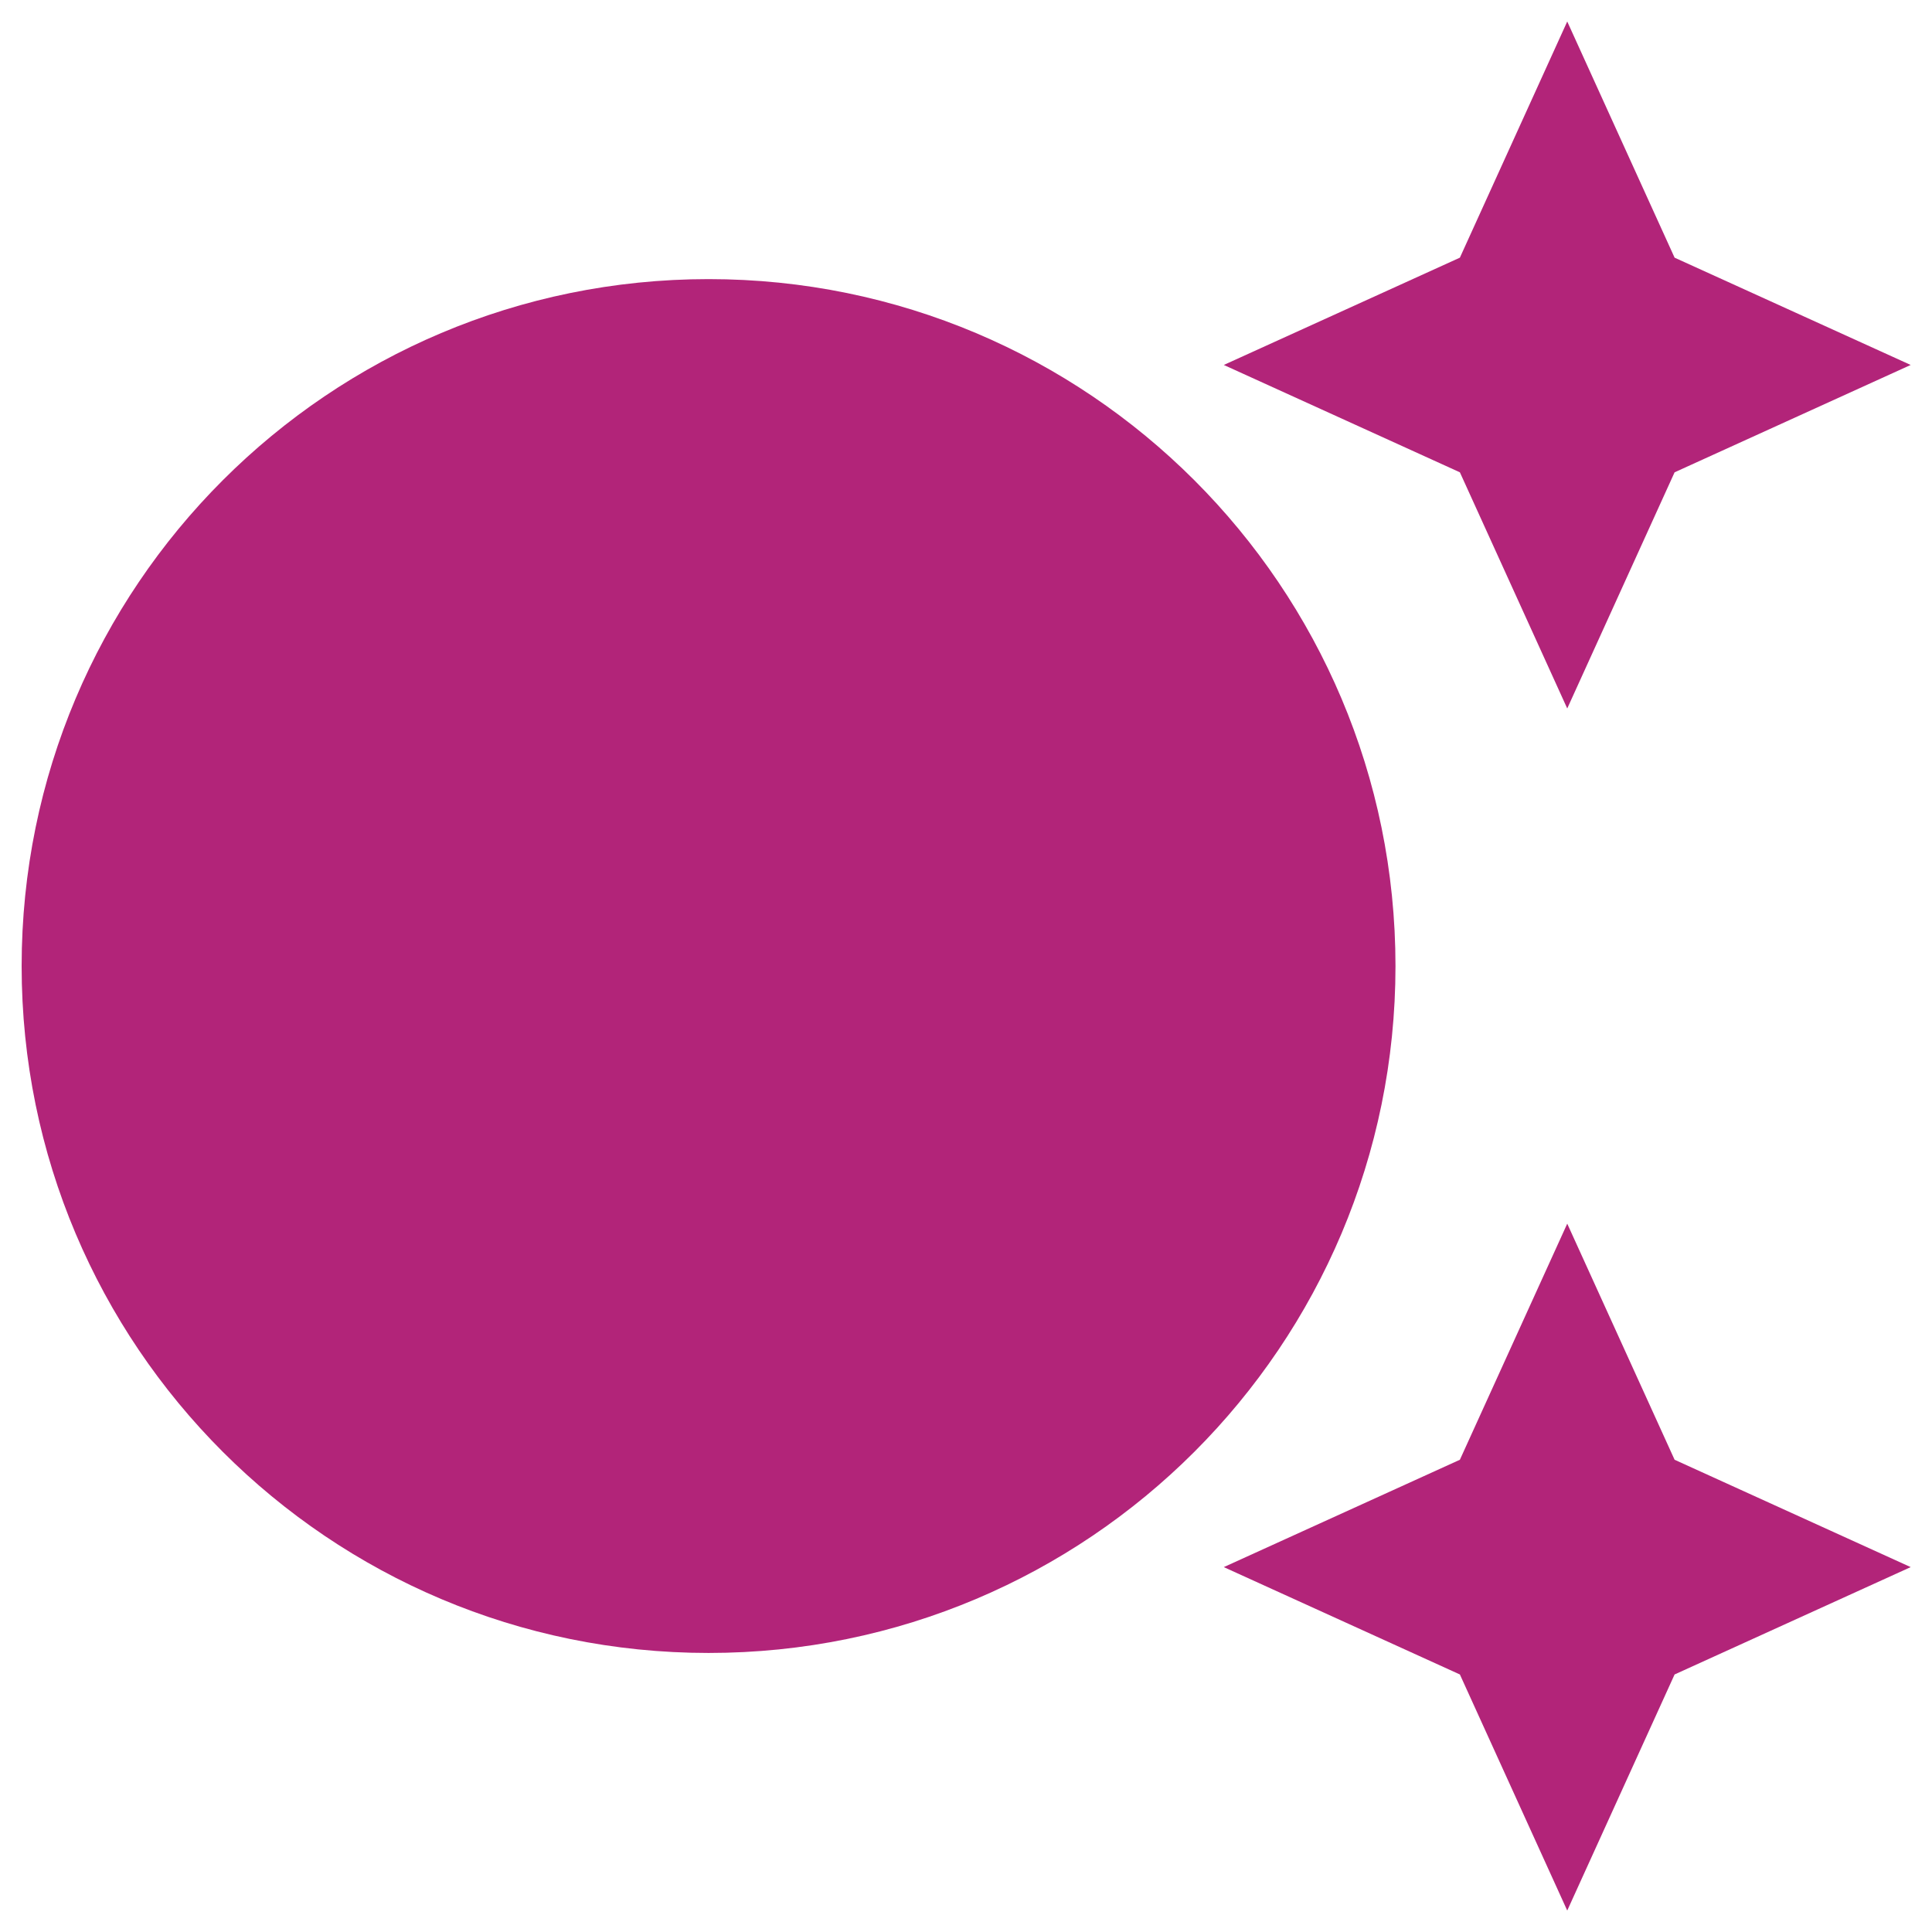 <svg width="30" height="30" viewBox="0 0 30 30" fill="none" xmlns="http://www.w3.org/2000/svg">
<path d="M0.336 15.001C0.336 9.107 5.109 4.334 11.003 4.334C16.896 4.334 21.669 9.107 21.669 15.001C21.669 20.894 16.896 25.667 11.003 25.667C5.109 25.667 0.336 20.894 0.336 15.001Z" fill="#B22479"/>
<path d="M29.669 5.667L26.003 4.001L24.336 0.334L22.669 4.001L19.003 5.667L22.669 7.334L24.336 11.001L26.003 7.334L29.669 5.667Z" fill="#B22479"/>
<path d="M29.669 24.334L26.003 22.667L24.336 19.001L22.669 22.667L19.003 24.334L22.669 26.001L24.336 29.667L26.003 26.001L29.669 24.334Z" fill="#B22479"/>
</svg>
